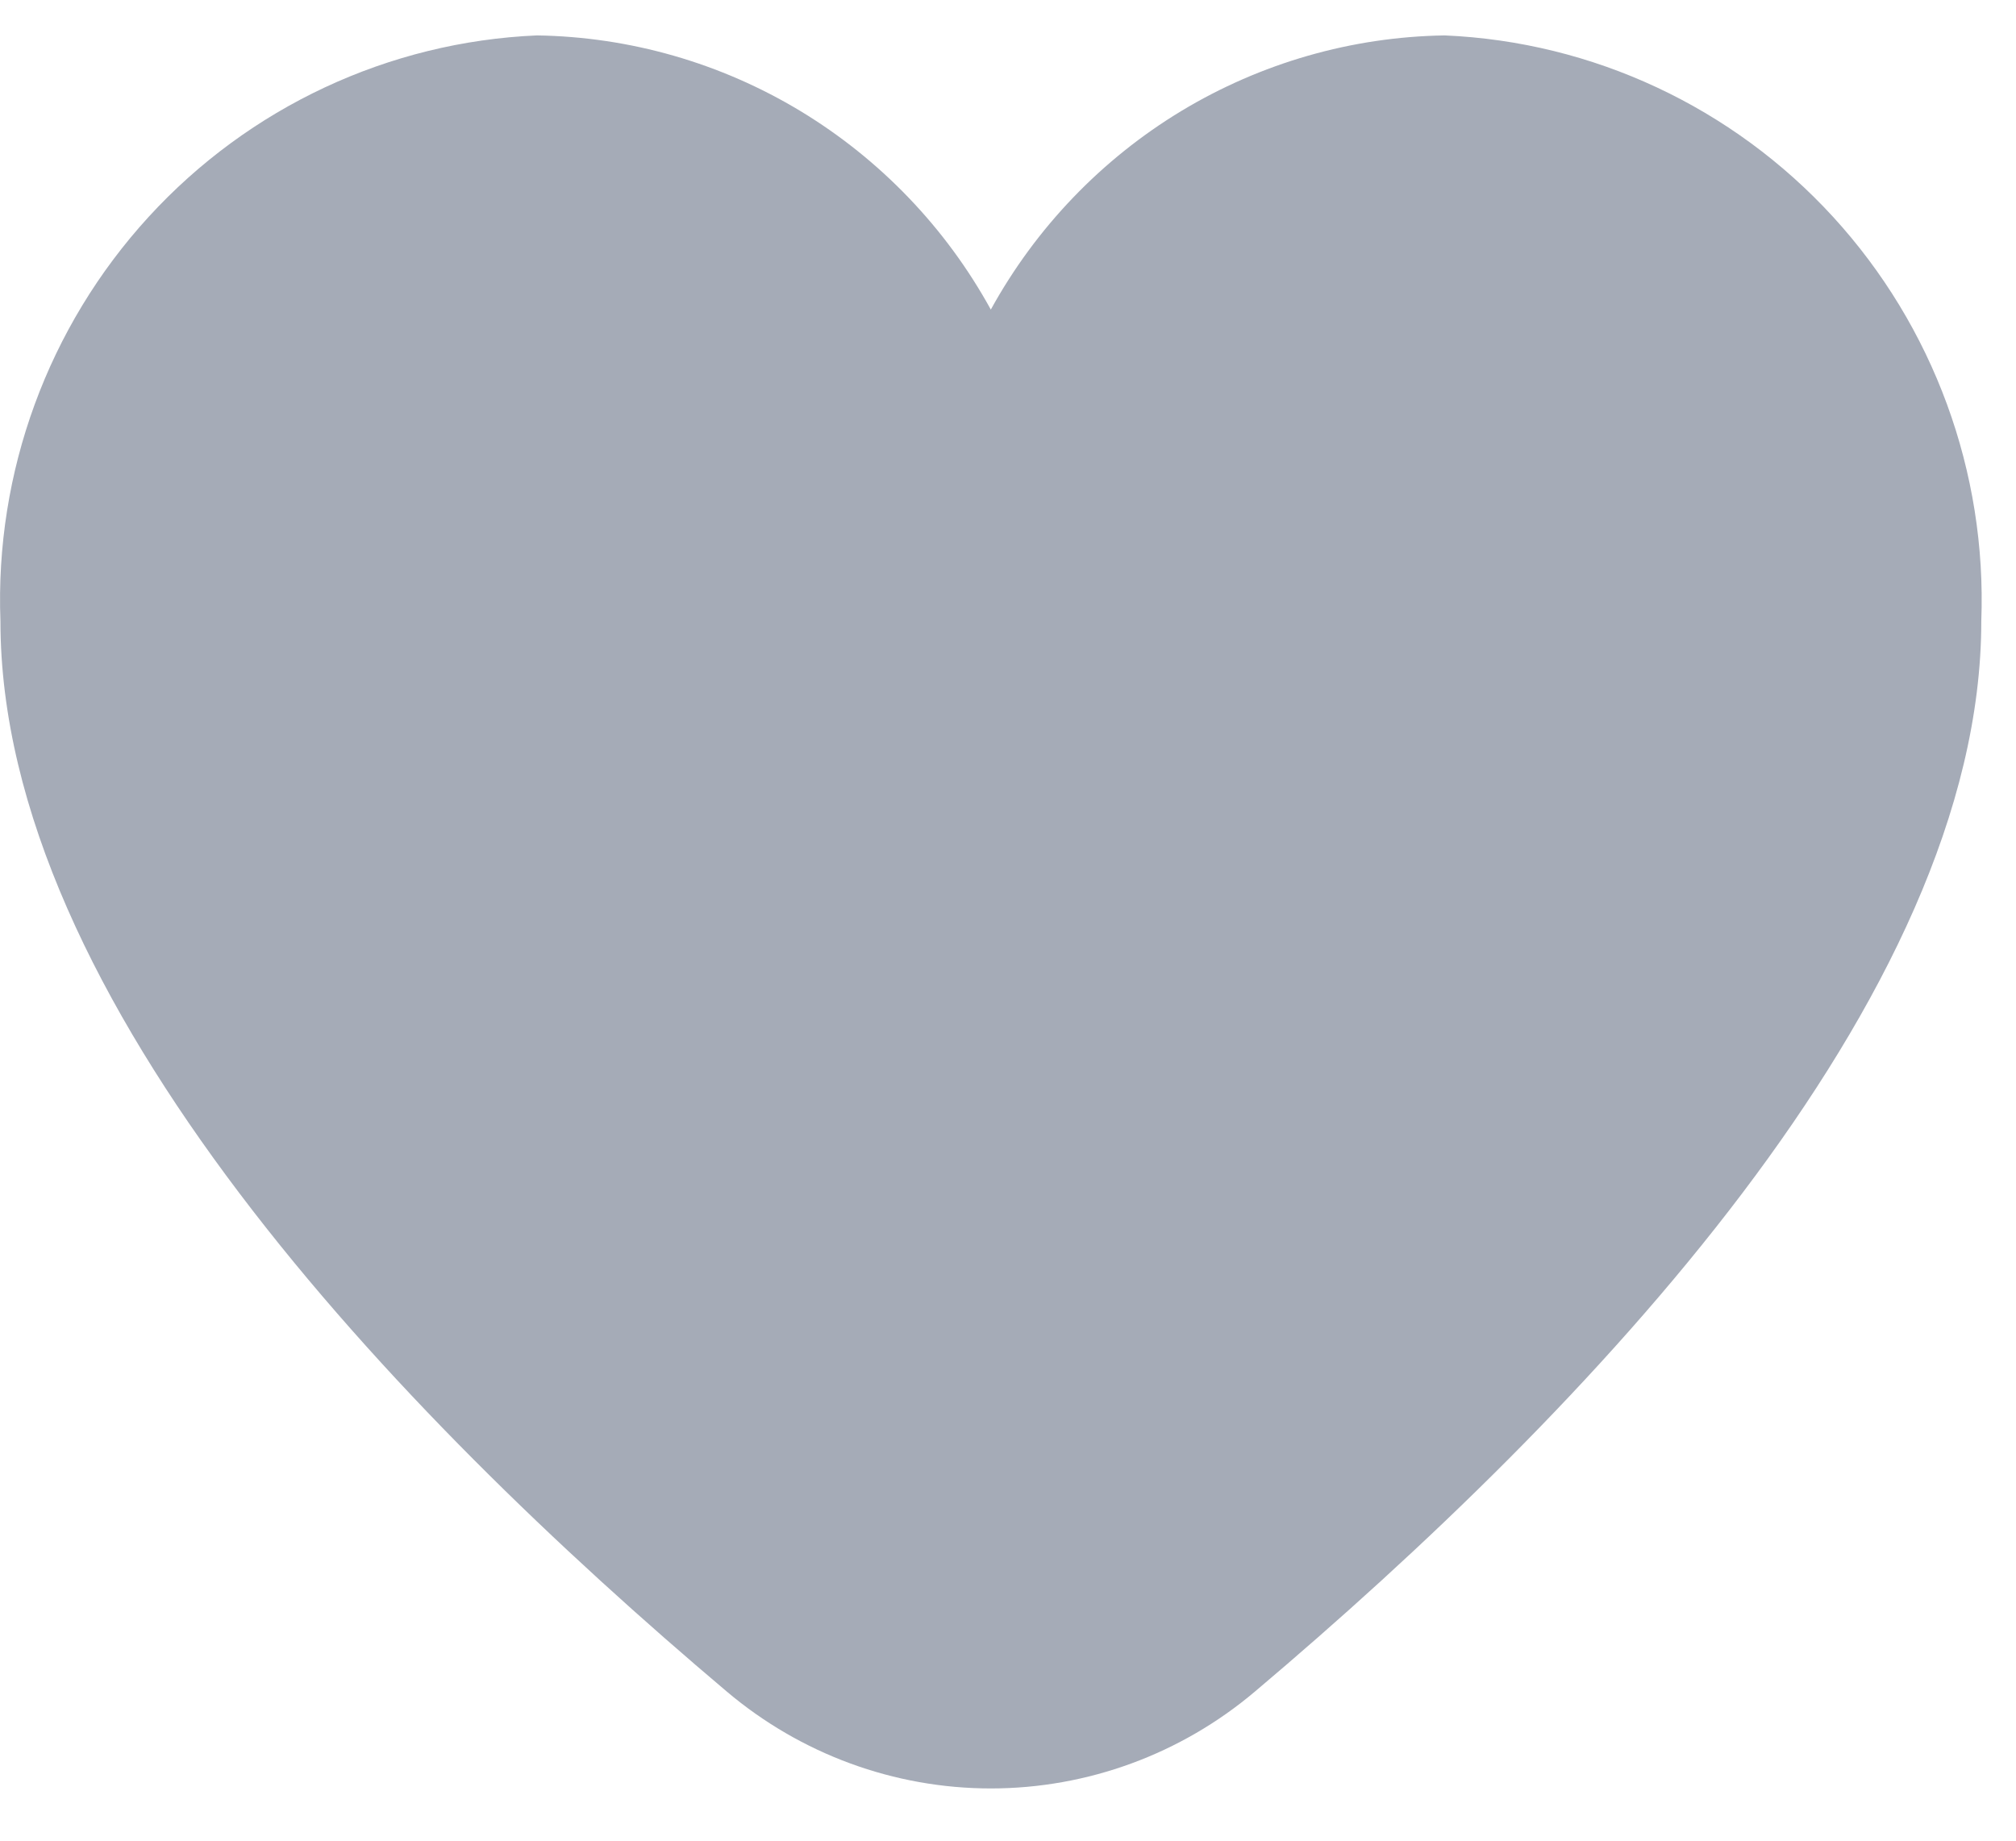 <svg width="23" height="21" viewBox="0 0 23 21" fill="none" xmlns="http://www.w3.org/2000/svg">
<path id="heart" d="M16.483 0.404C15.423 0.42 14.386 0.718 13.476 1.267C12.567 1.817 11.818 2.598 11.304 3.532C10.791 2.598 10.041 1.817 9.132 1.267C8.223 0.718 7.186 0.42 6.125 0.404C4.435 0.477 2.842 1.222 1.696 2.474C0.549 3.727 -0.059 5.385 0.005 7.087C0.005 11.398 4.511 16.106 8.291 19.298C9.135 20.012 10.202 20.404 11.304 20.404C12.407 20.404 13.474 20.012 14.318 19.298C18.097 16.106 22.604 11.398 22.604 7.087C22.668 5.385 22.06 3.727 20.913 2.474C19.766 1.222 18.174 0.477 16.483 0.404Z" fill="#A5ABB7"/>
</svg>

